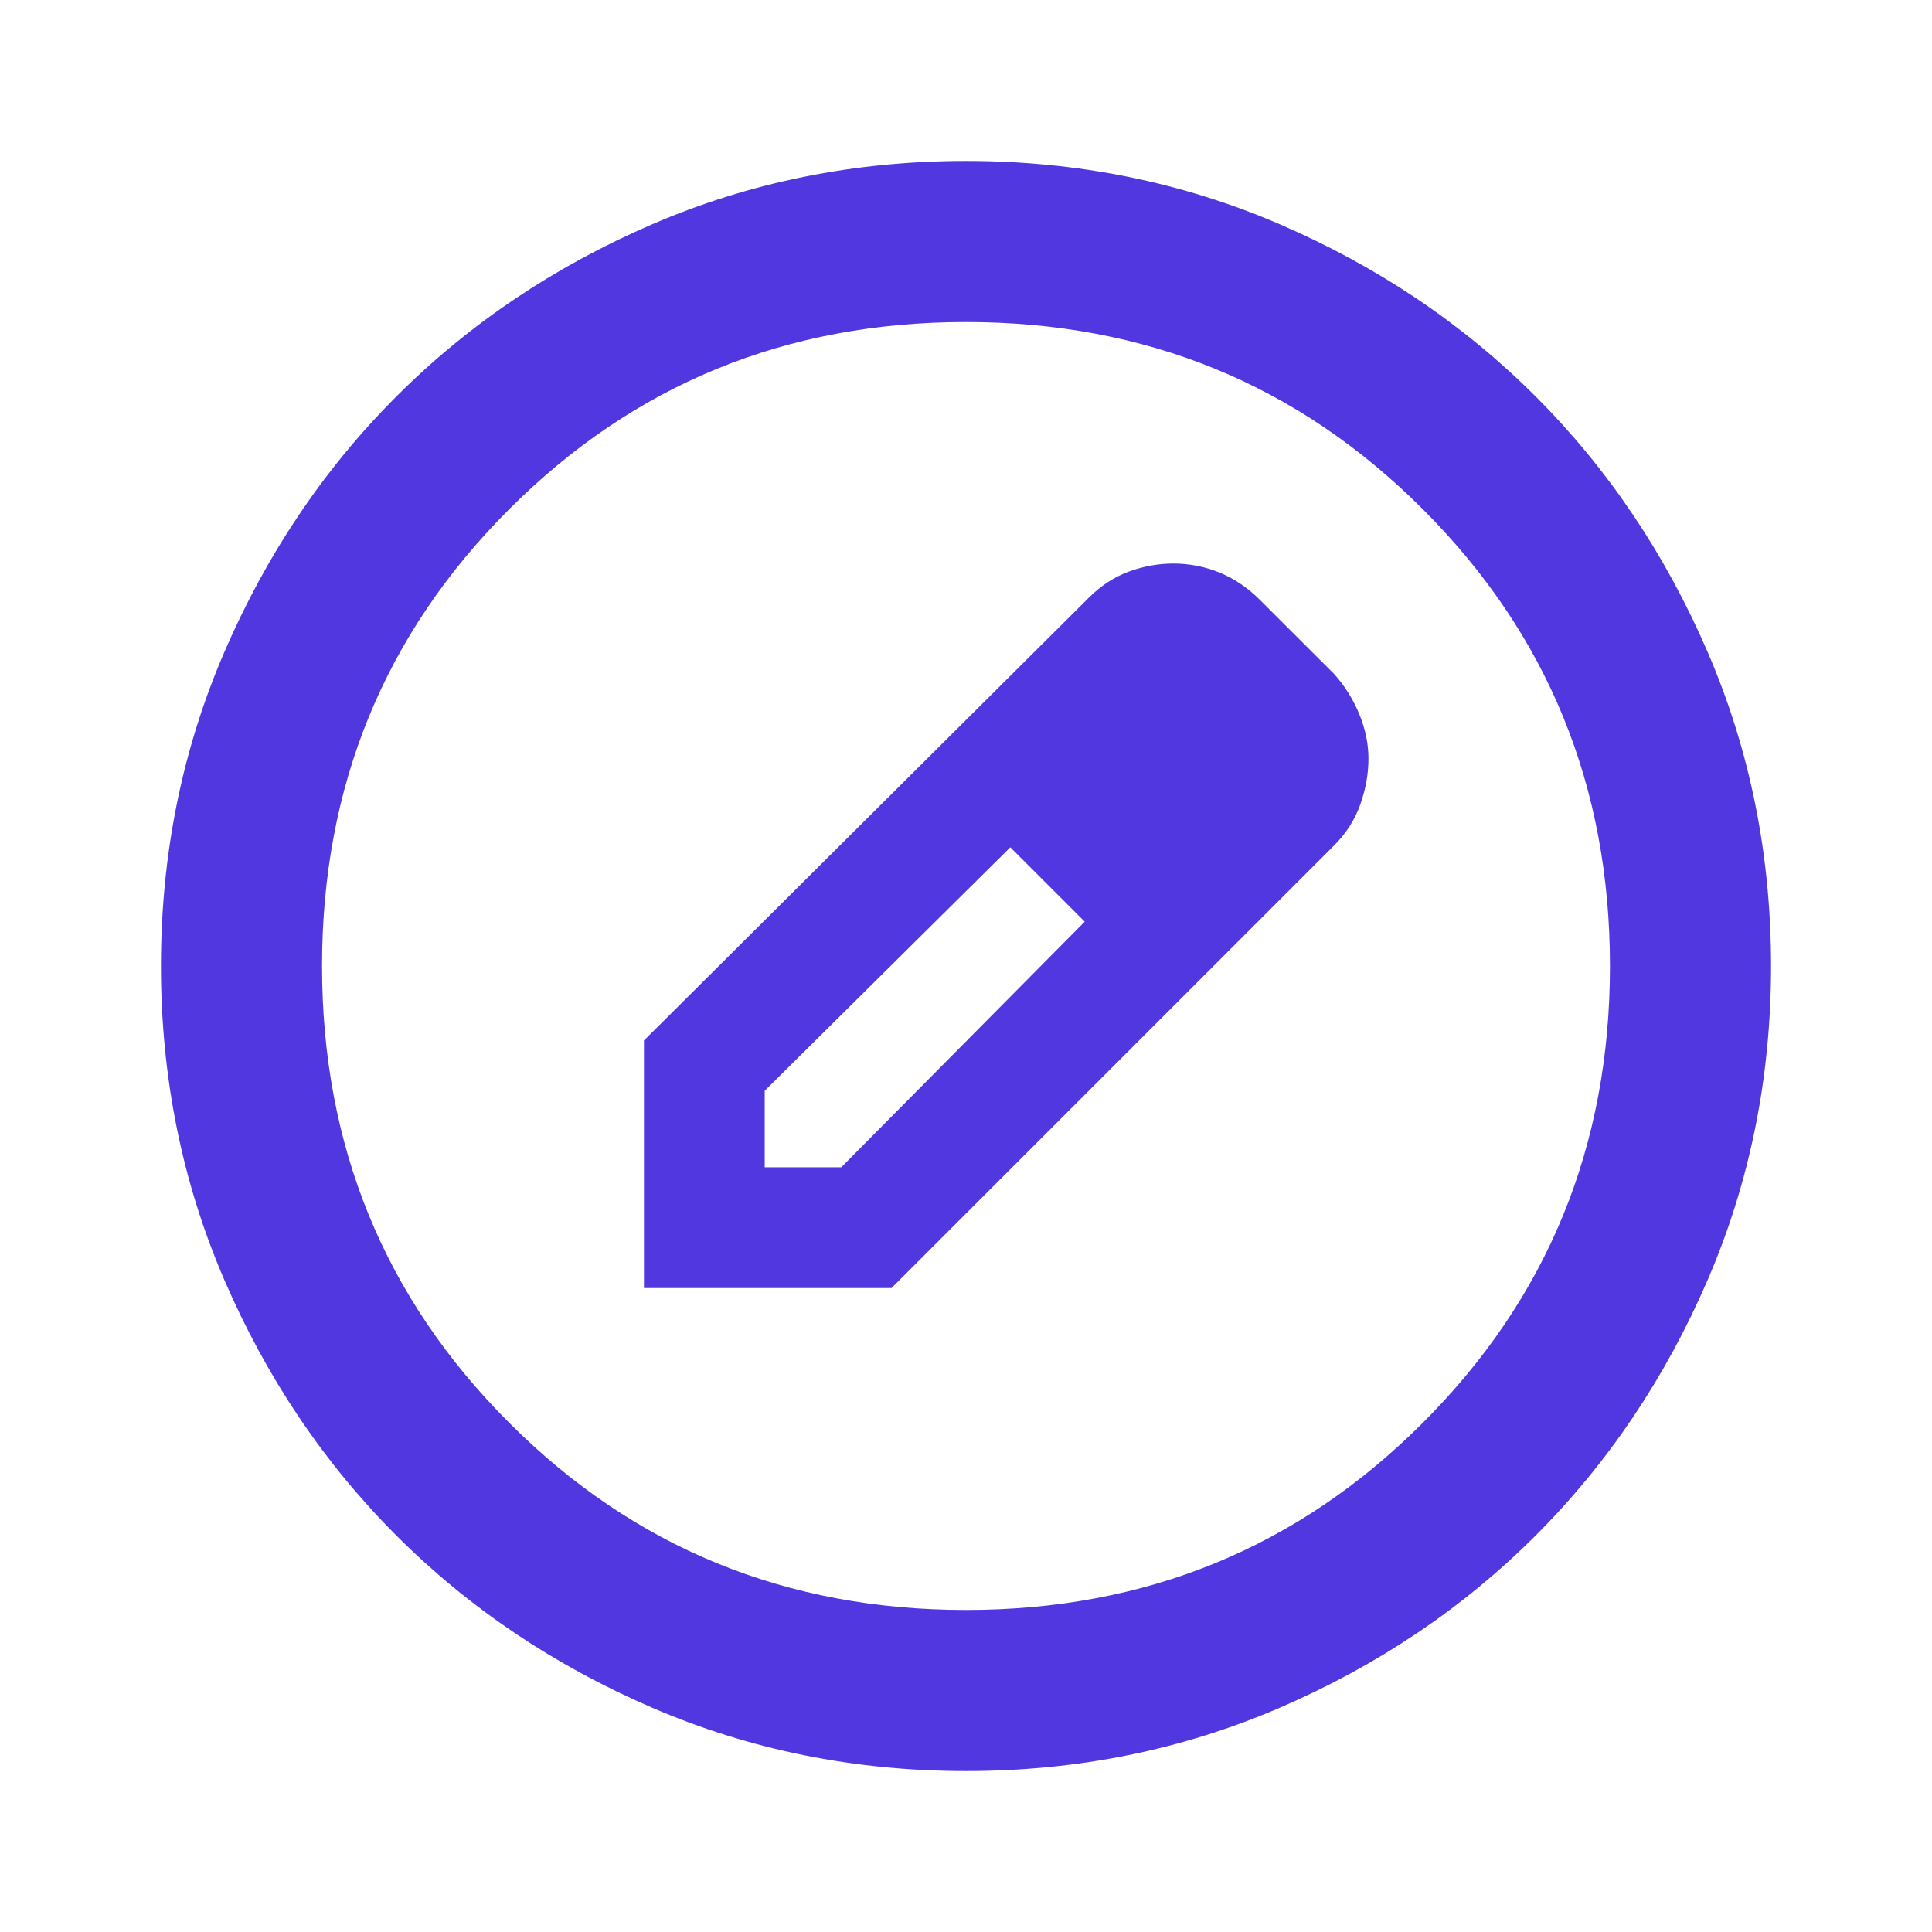<svg width="16" height="16" viewBox="0 0 16 16" fill="none" xmlns="http://www.w3.org/2000/svg">
<mask id="mask0_99_363" style="mask-type:alpha" maskUnits="userSpaceOnUse" x="0" y="0" width="16" height="16">
<rect width="16" height="16" fill="#D9D9D9"/>
</mask>
<g mask="url(#mask0_99_363)">
<path d="M8 14.667C7.078 14.667 6.211 14.492 5.4 14.142C4.589 13.792 3.883 13.317 3.283 12.717C2.683 12.117 2.208 11.411 1.858 10.6C1.508 9.789 1.333 8.922 1.333 8C1.333 7.078 1.508 6.211 1.858 5.4C2.208 4.589 2.683 3.883 3.283 3.283C3.883 2.683 4.589 2.208 5.4 1.858C6.211 1.508 7.078 1.333 8 1.333C8.922 1.333 9.789 1.508 10.6 1.858C11.411 2.208 12.117 2.683 12.717 3.283C13.317 3.883 13.792 4.589 14.142 5.4C14.492 6.211 14.667 7.078 14.667 8C14.667 8.922 14.492 9.789 14.142 10.6C13.792 11.411 13.317 12.117 12.717 12.717C12.117 13.317 11.411 13.792 10.6 14.142C9.789 14.492 8.922 14.667 8 14.667ZM8 13.333C9.489 13.333 10.75 12.817 11.783 11.783C12.817 10.75 13.333 9.489 13.333 8C13.333 6.511 12.817 5.25 11.783 4.217C10.75 3.183 9.489 2.667 8 2.667C6.511 2.667 5.25 3.183 4.217 4.217C3.183 5.25 2.667 6.511 2.667 8C2.667 9.489 3.183 10.75 4.217 11.783C5.25 12.817 6.511 13.333 8 13.333ZM5.333 10.667V8.617L9.017 4.95C9.117 4.85 9.228 4.778 9.35 4.733C9.472 4.689 9.594 4.667 9.717 4.667C9.85 4.667 9.978 4.692 10.1 4.742C10.222 4.792 10.333 4.867 10.433 4.967L11.05 5.583C11.139 5.683 11.208 5.794 11.258 5.917C11.308 6.039 11.333 6.161 11.333 6.283C11.333 6.406 11.311 6.531 11.267 6.658C11.222 6.786 11.15 6.9 11.05 7L7.383 10.667H5.333ZM6.333 9.667H6.967L8.983 7.633L8.683 7.317L8.367 7.017L6.333 9.033V9.667ZM8.683 7.317L8.367 7.017L8.983 7.633L8.683 7.317Z" fill="#5137E0"/>
</g>
</svg>
